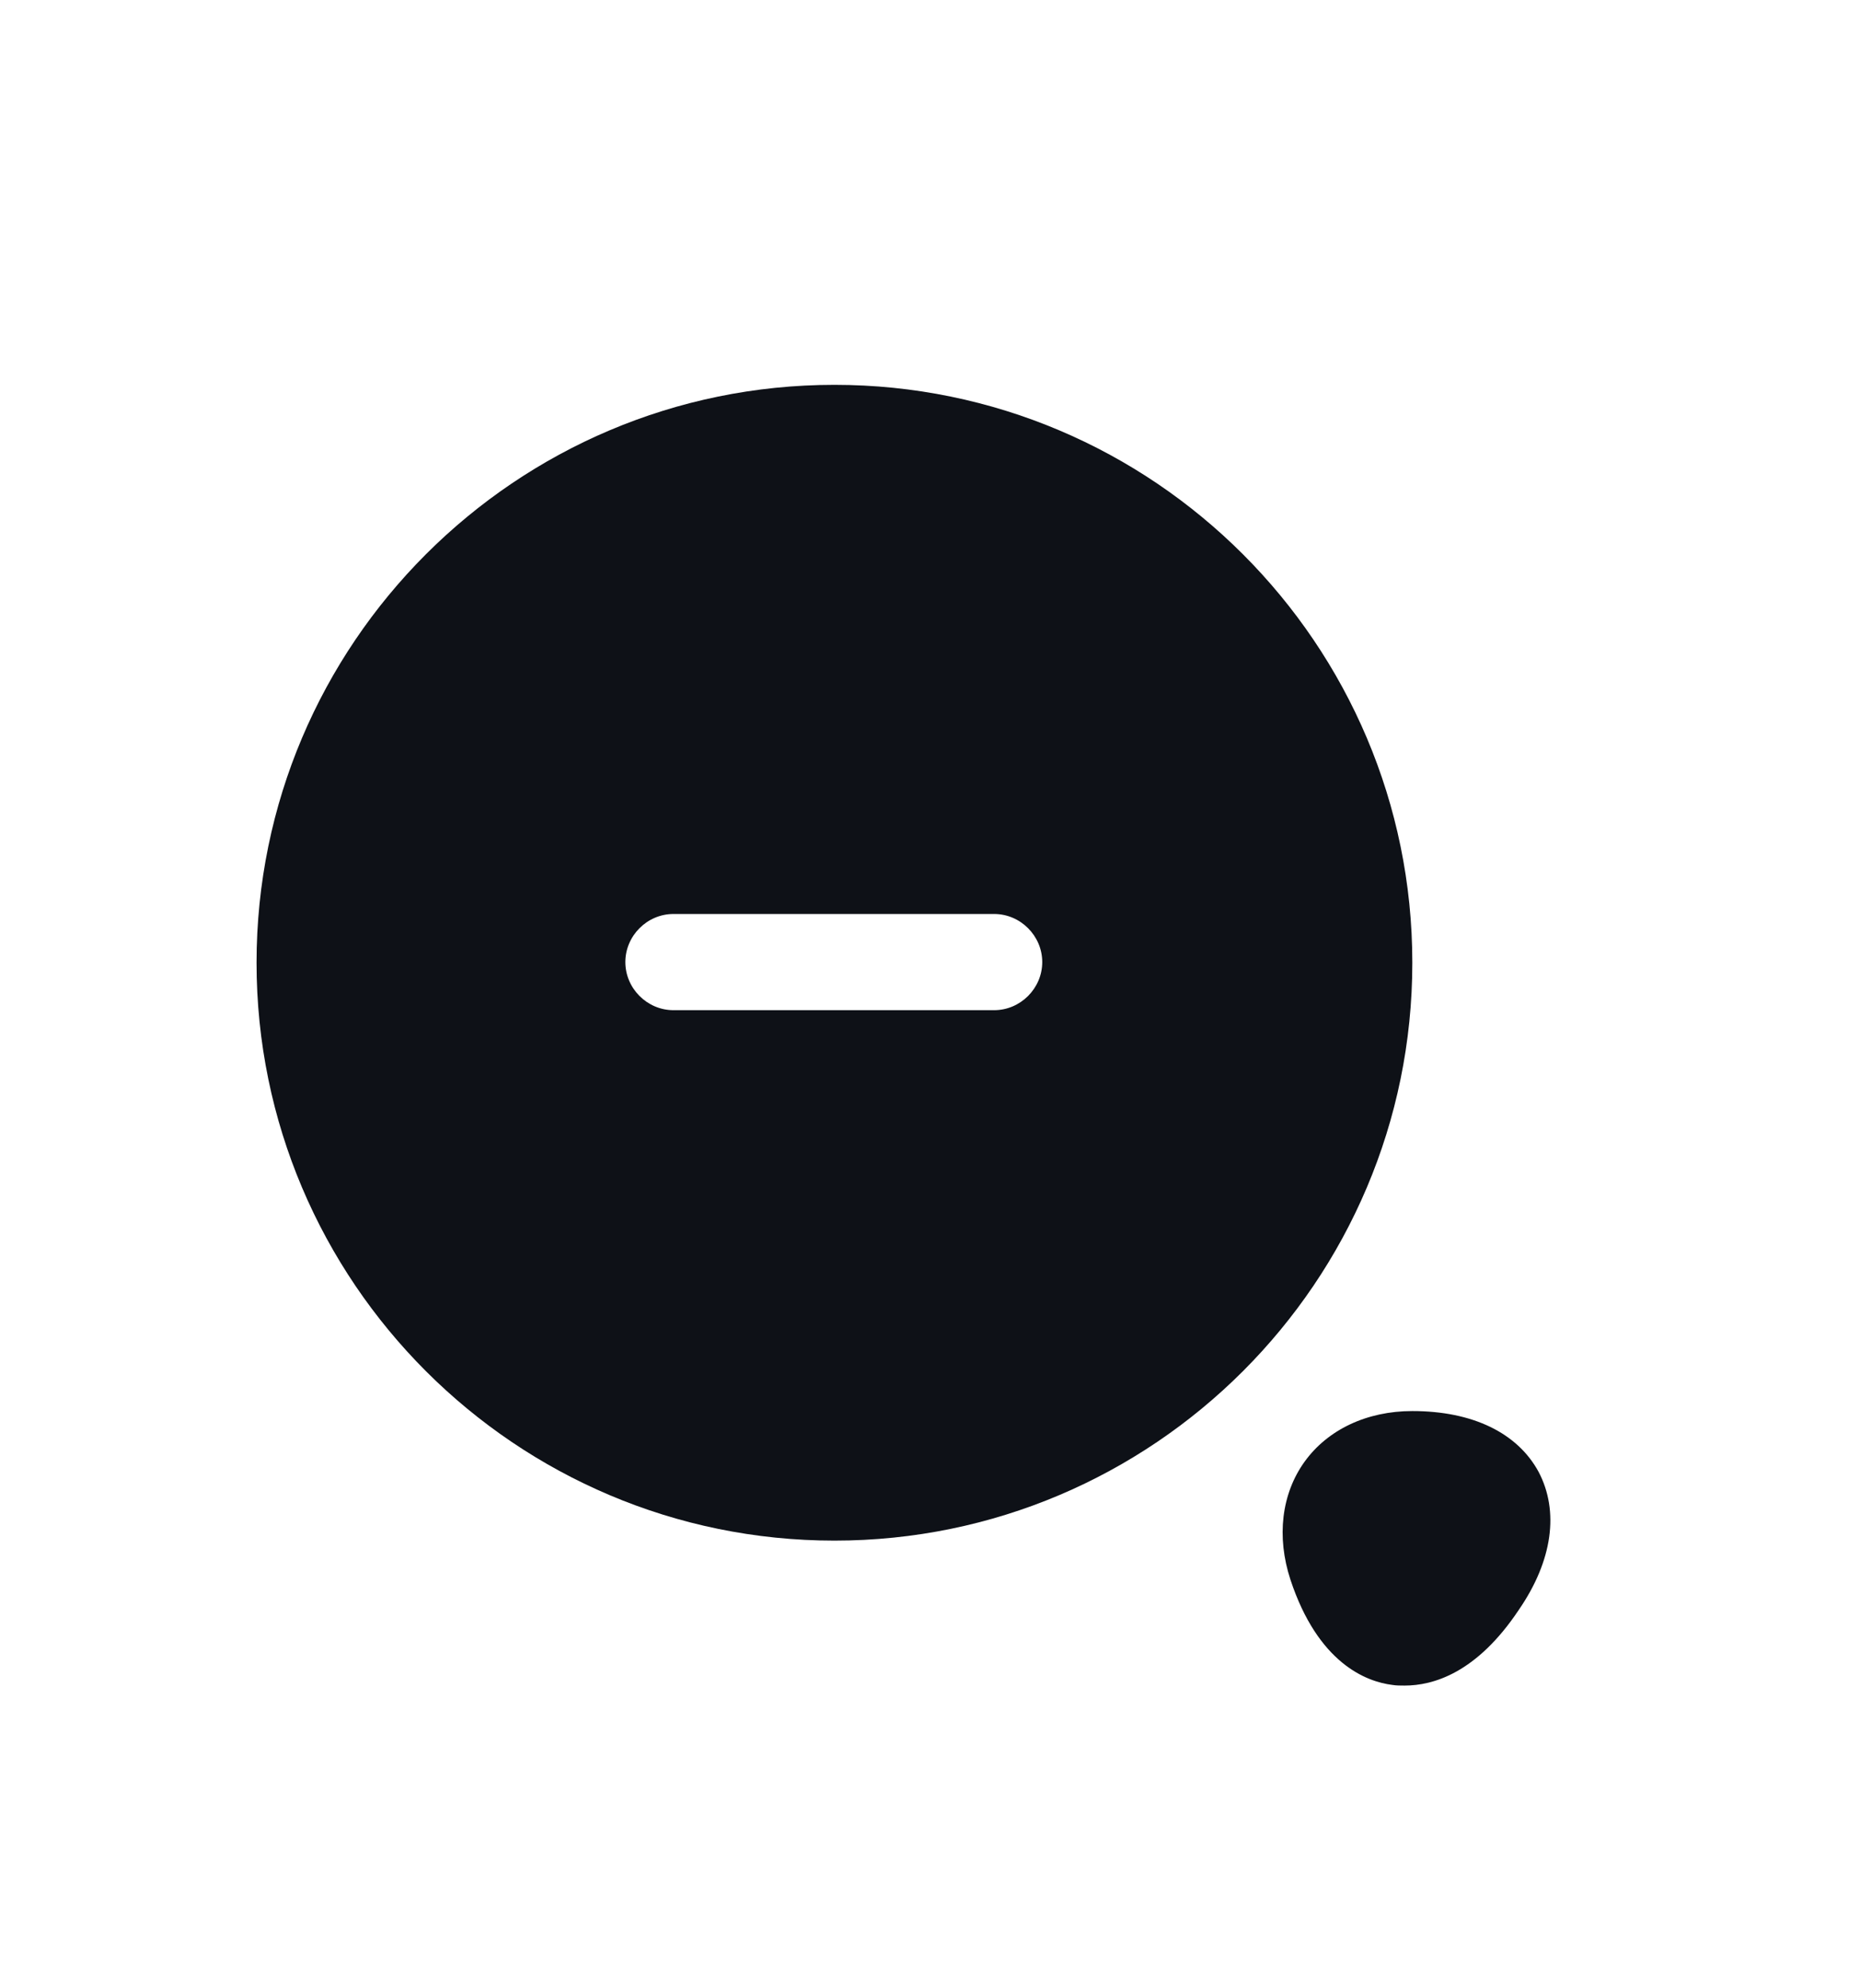 <svg width="29" height="31" viewBox="0 0 29 31" fill="none" xmlns="http://www.w3.org/2000/svg">
<g filter="url(#filter0_d_31_20337)">
<path d="M13.01 2C8.04 2 4 6.04 4 11.01C4 15.98 8.04 20.02 13.01 20.02C17.98 20.02 22.02 15.98 22.02 11.01C22.02 6.04 17.98 2 13.01 2ZM15.5 11.75H10.5C10.09 11.75 9.75 11.41 9.75 11C9.75 10.59 10.09 10.25 10.5 10.25H15.5C15.91 10.25 16.25 10.59 16.25 11C16.25 11.41 15.91 11.75 15.5 11.75Z" fill="#0E1117"/>
<path d="M23.99 18.95C23.66 18.34 22.96 18 22.02 18C21.31 18 20.7 18.29 20.34 18.79C19.98 19.29 19.9 19.96 20.12 20.63C20.55 21.93 21.3 22.22 21.71 22.27C21.77 22.28 21.83 22.28 21.9 22.28C22.34 22.28 23.02 22.09 23.68 21.1C24.21 20.33 24.31 19.56 23.99 18.95Z" fill="#0E1117"/>
</g>
<defs>
<filter id="filter0_d_31_20337" x="-2" y="0" width="32" height="32" filterUnits="userSpaceOnUse" color-interpolation-filters="sRGB">
<feFlood flood-opacity="0" result="BackgroundImageFix"/>
<feColorMatrix in="SourceAlpha" type="matrix" values="0 0 0 0 0 0 0 0 0 0 0 0 0 0 0 0 0 0 127 0" result="hardAlpha"/>
<feOffset dy="4"/>
<feGaussianBlur stdDeviation="2"/>
<feComposite in2="hardAlpha" operator="out"/>
<feColorMatrix type="matrix" values="0 0 0 0 0 0 0 0 0 0 0 0 0 0 0 0 0 0 0.25 0"/>
<feBlend mode="normal" in2="BackgroundImageFix" result="effect1_dropShadow_31_20337"/>
<feBlend mode="normal" in="SourceGraphic" in2="effect1_dropShadow_31_20337" result="shape"/>
</filter>
</defs>
</svg>
